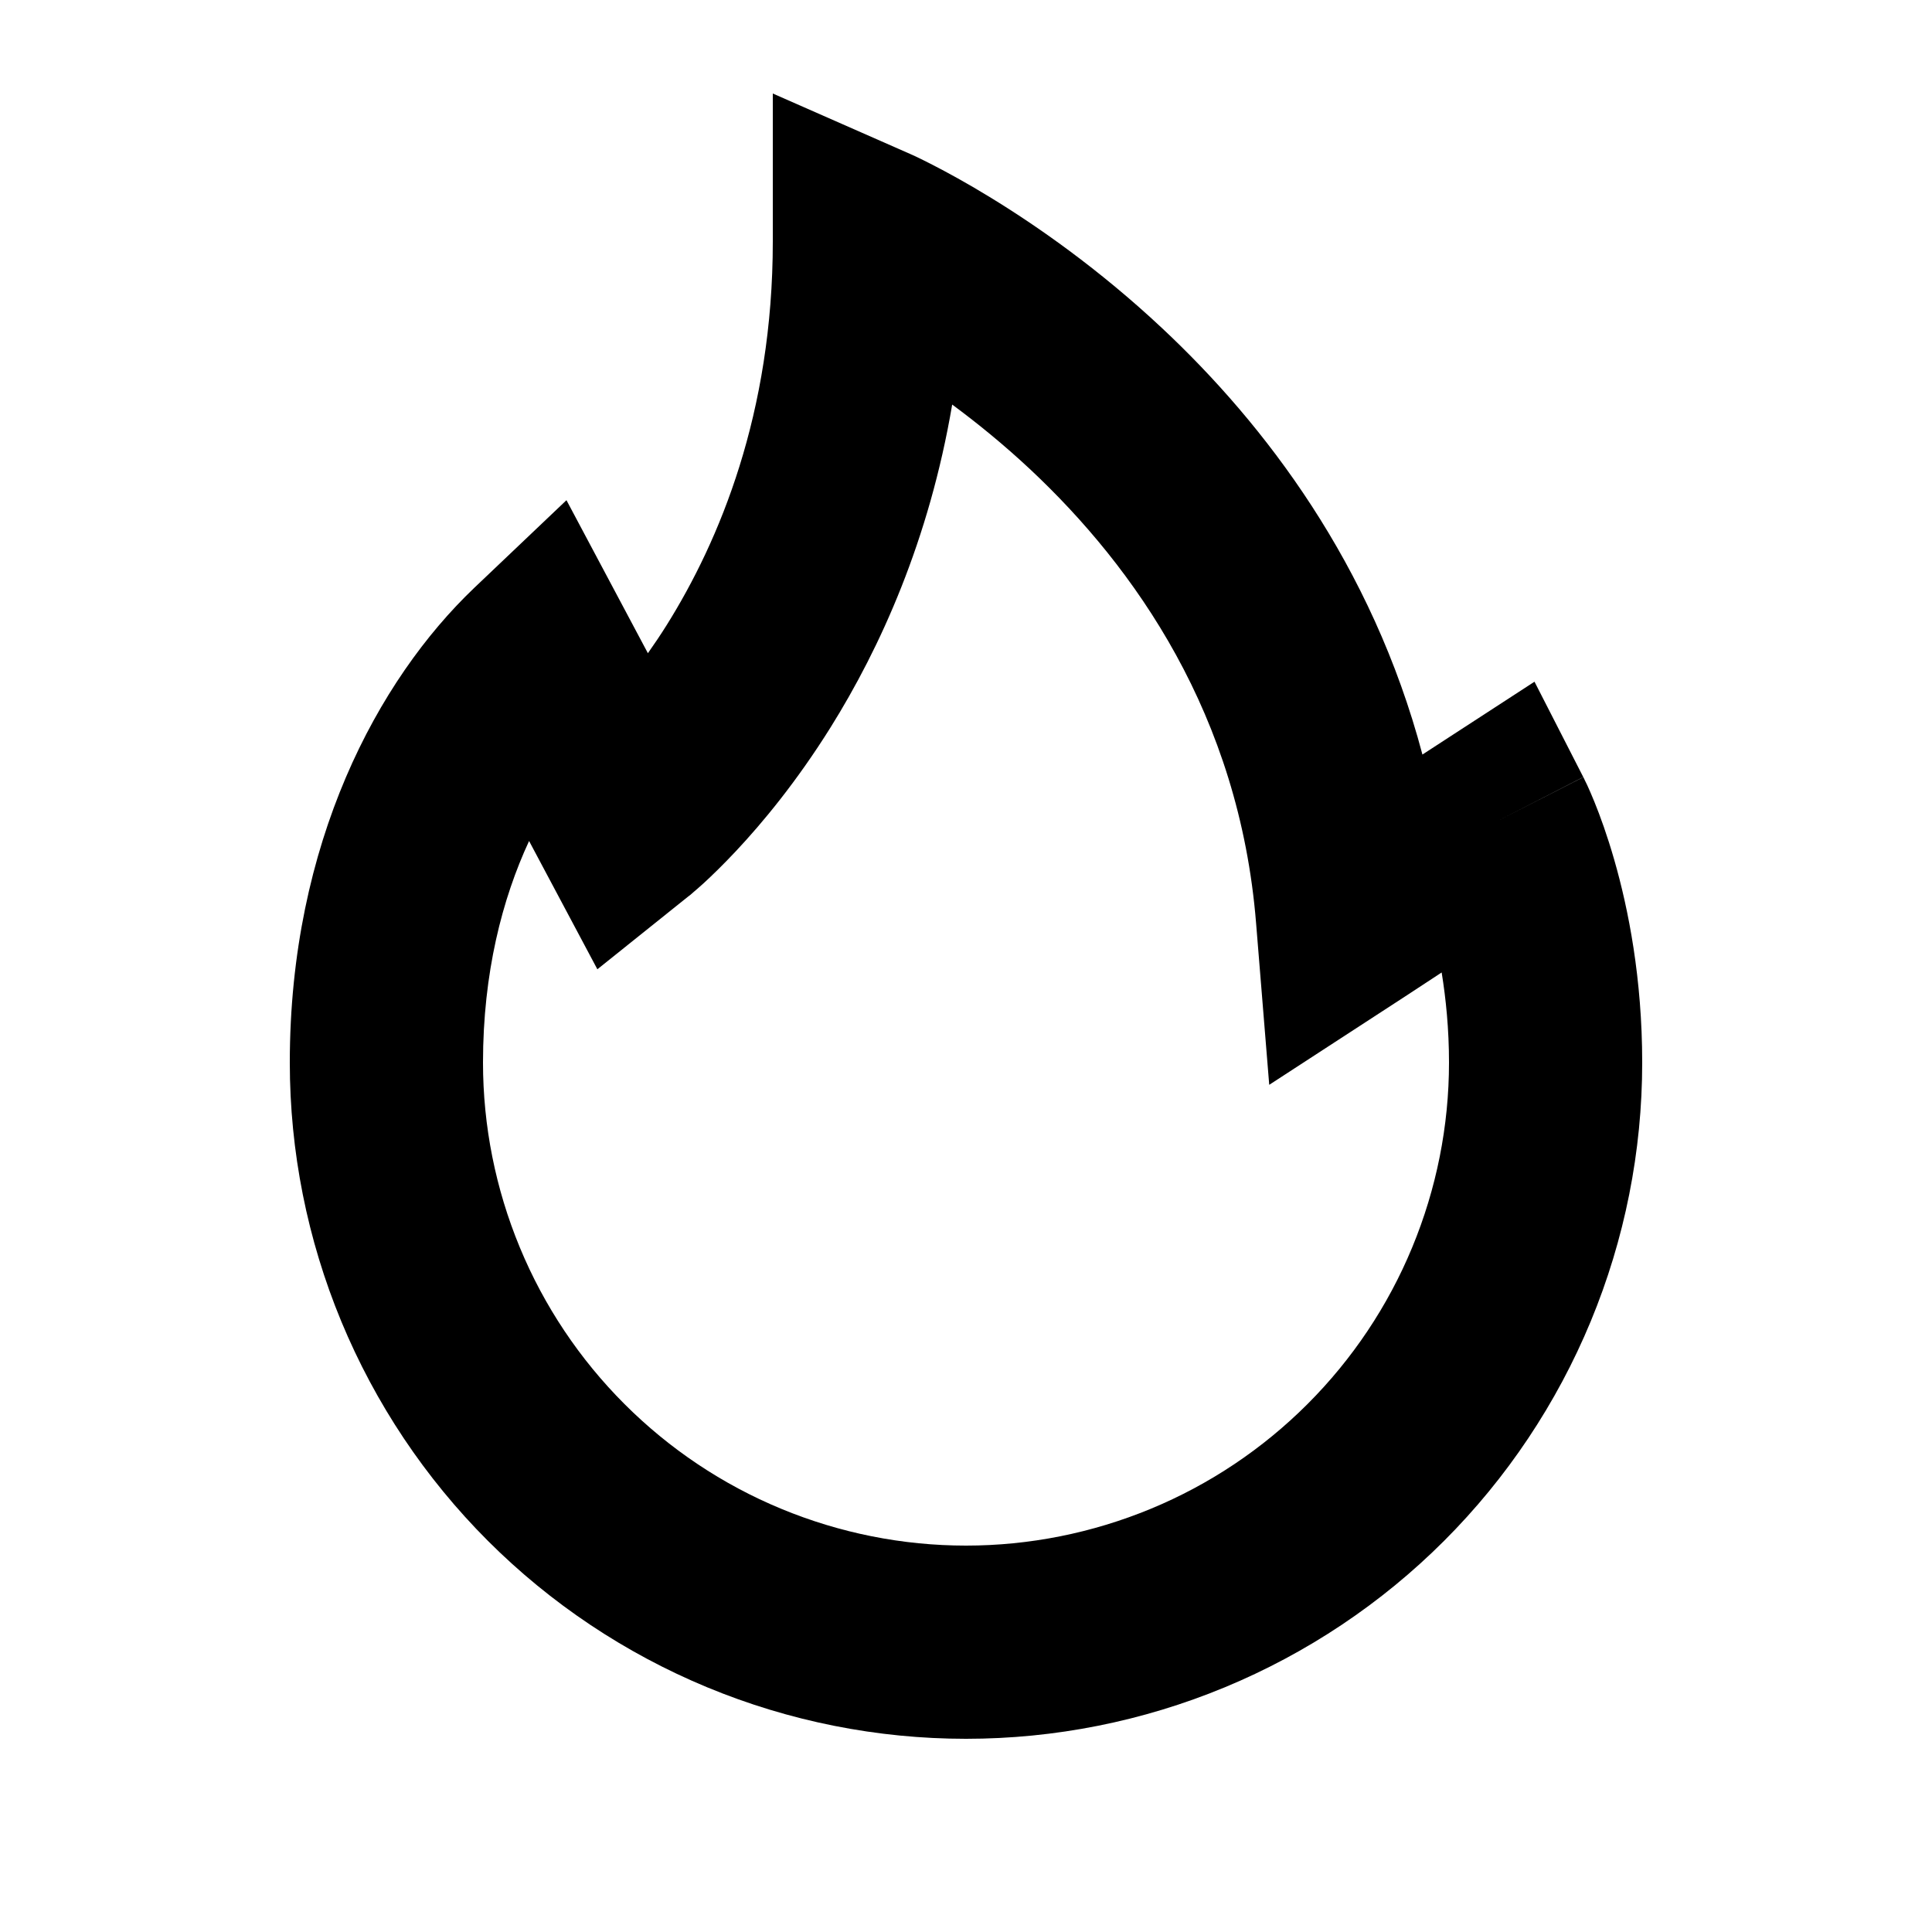 <svg xmlns="http://www.w3.org/2000/svg" width="20" height="20" viewBox="0 0 20 20" fill="none"><rect width="20" height="20" fill="none"/>
<path d="M17 11C17 11.919 16.819 12.829 16.467 13.679C16.115 14.528 15.6 15.3 14.95 15.95C14.3 16.6 13.528 17.115 12.679 17.467C11.829 17.819 10.919 18 10 18C9.081 18 8.171 17.819 7.321 17.467C6.472 17.115 5.7 16.6 5.05 15.95C4.4 15.3 3.885 14.528 3.533 13.679C3.181 12.829 3 11.919 3 11C3 8.728 3.911 7.037 4.91 6.085L5.864 5.178L6.707 6.762C6.771 6.671 6.837 6.574 6.902 6.47C7.446 5.6 8 4.281 8 2.5V0.968L9.402 1.585L9 2.5C9.386 1.622 9.401 1.586 9.402 1.585L9.404 1.586H9.406C9.408 1.587 9.41 1.588 9.412 1.589C9.416 1.591 9.422 1.594 9.429 1.597C9.442 1.603 9.459 1.61 9.48 1.62C9.523 1.64 9.582 1.67 9.655 1.707C9.801 1.782 10.004 1.892 10.246 2.04C10.728 2.334 11.374 2.782 12.034 3.401C13.09 4.391 14.203 5.842 14.725 7.811L14.954 7.662L15.885 7.057L16.39 8.044L15.5 8.5L16.391 8.045L16.393 8.049C16.393 8.051 16.395 8.053 16.396 8.056C16.399 8.06 16.401 8.067 16.404 8.073C16.411 8.087 16.42 8.105 16.43 8.126C16.449 8.169 16.476 8.227 16.505 8.3C16.564 8.445 16.638 8.648 16.711 8.902C16.857 9.41 17 10.129 17 11ZM5 11C5 11.656 5.13 12.307 5.381 12.913C5.632 13.52 6.001 14.071 6.465 14.535C6.929 14.999 7.48 15.368 8.087 15.619C8.693 15.87 9.343 16 10 16C10.656 16 11.306 15.87 11.913 15.619C12.52 15.368 13.071 14.999 13.535 14.535C13.999 14.071 14.368 13.52 14.619 12.913C14.87 12.307 15 11.656 15 11C15 10.652 14.968 10.339 14.924 10.067L14.546 10.315L13.139 11.23L13.003 9.557C12.829 7.4 11.745 5.872 10.666 4.86C10.388 4.6 10.113 4.377 9.857 4.188C9.619 5.591 9.112 6.707 8.598 7.53C8.246 8.093 7.892 8.519 7.62 8.809C7.484 8.954 7.368 9.066 7.282 9.145C7.239 9.184 7.203 9.215 7.177 9.237C7.164 9.249 7.152 9.258 7.144 9.266C7.14 9.269 7.136 9.272 7.133 9.274C7.131 9.276 7.129 9.277 7.128 9.278L7.126 9.279L7.125 9.28C7.121 9.276 7.076 9.22 6.5 8.5L7.125 9.28L6.184 10.034L5.477 8.706C5.199 9.305 5 10.072 5 11Z" fill="#000000"/>
</svg>

